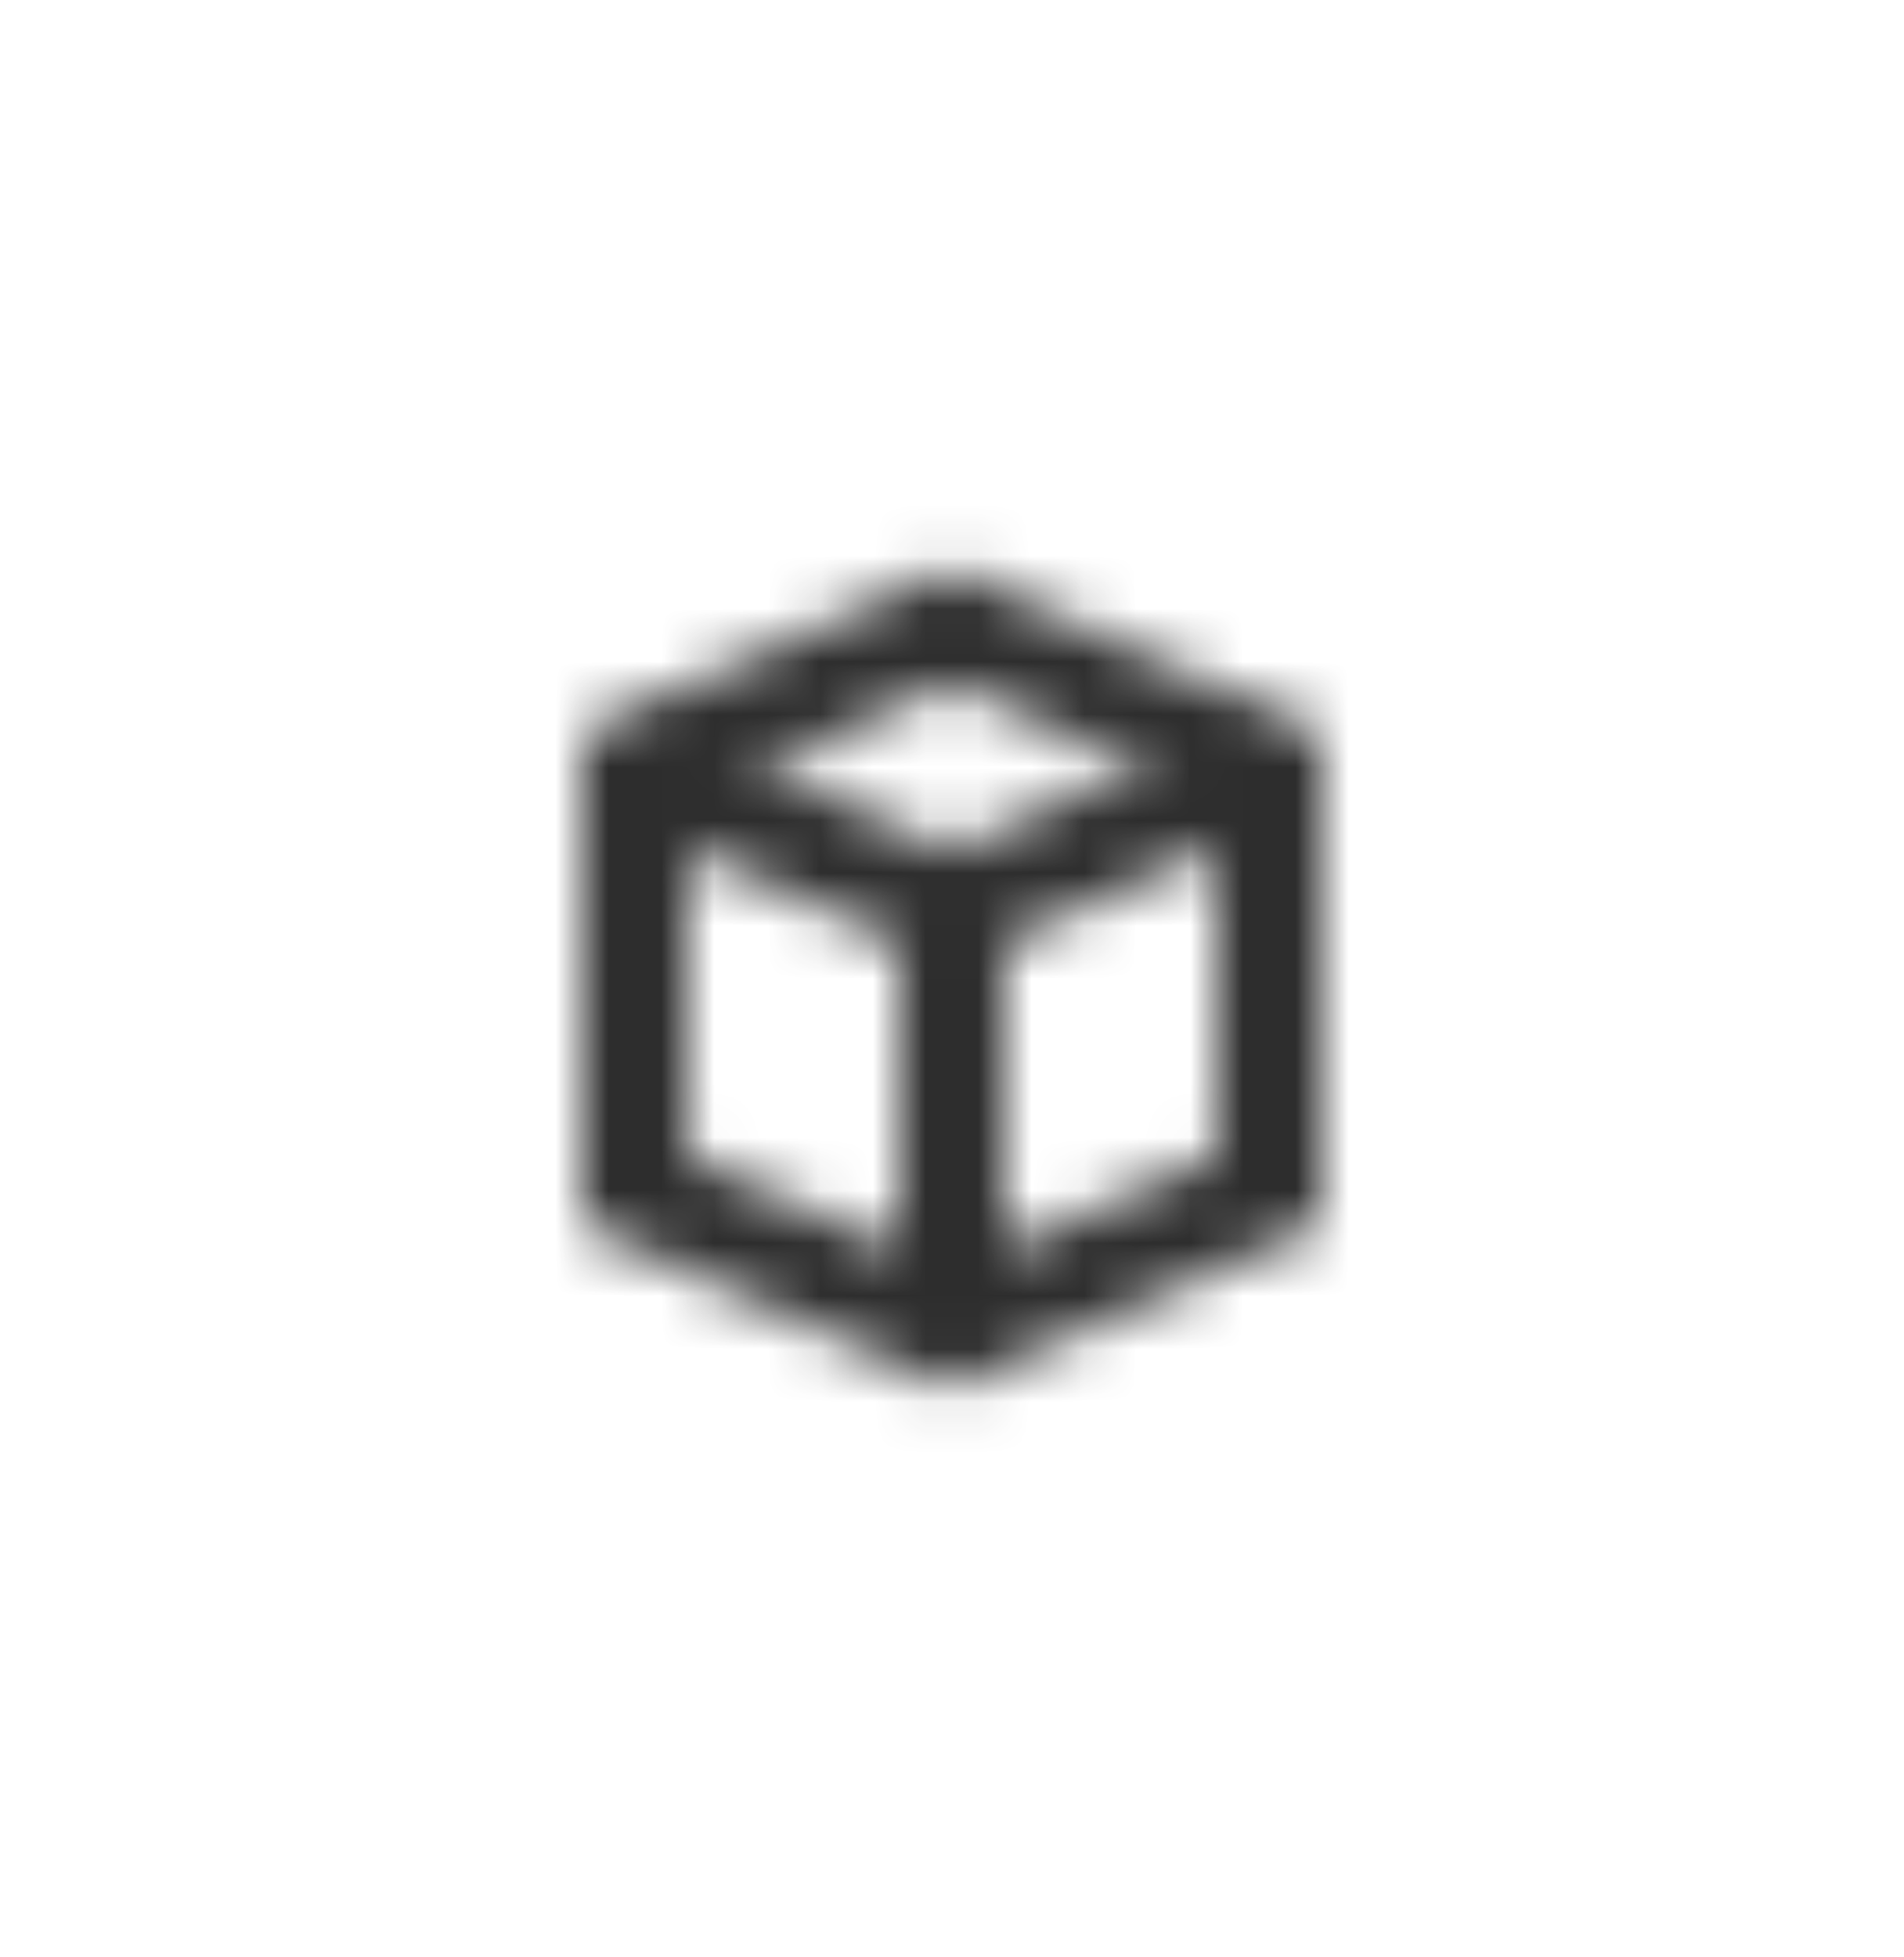 <svg width="36" height="37" viewBox="0 0 36 37" fill="none" xmlns="http://www.w3.org/2000/svg">
	<mask id="mask0" mask-type="alpha" maskUnits="userSpaceOnUse" x="6" y="6" width="24" height="25">
		<g clip-path="url(#clip0)">
			<path d="M12 14.5L18 17.167L24 14.5" stroke="#111111" stroke-width="2" stroke-miterlimit="10" />
			<path d="M18 17.166V25.166" stroke="#111111" stroke-width="2" stroke-miterlimit="10" />
			<path d="M24 22.5L18 25.166L12 22.5V14.5L18 11.833L24 14.5V22.5Z" stroke="#111111" stroke-width="2" stroke-miterlimit="10" stroke-linecap="square" />
		</g>
	</mask>
	<g mask="url(#mask0)">
		<rect y="0.5" width="36" height="36" fill="#2D2D2D" />
	</g>
	<defs>
		<clipPath id="clip0">
			<rect width="16" height="16" fill="white" transform="translate(10 10.5)" />
		</clipPath>
	</defs>
</svg>
